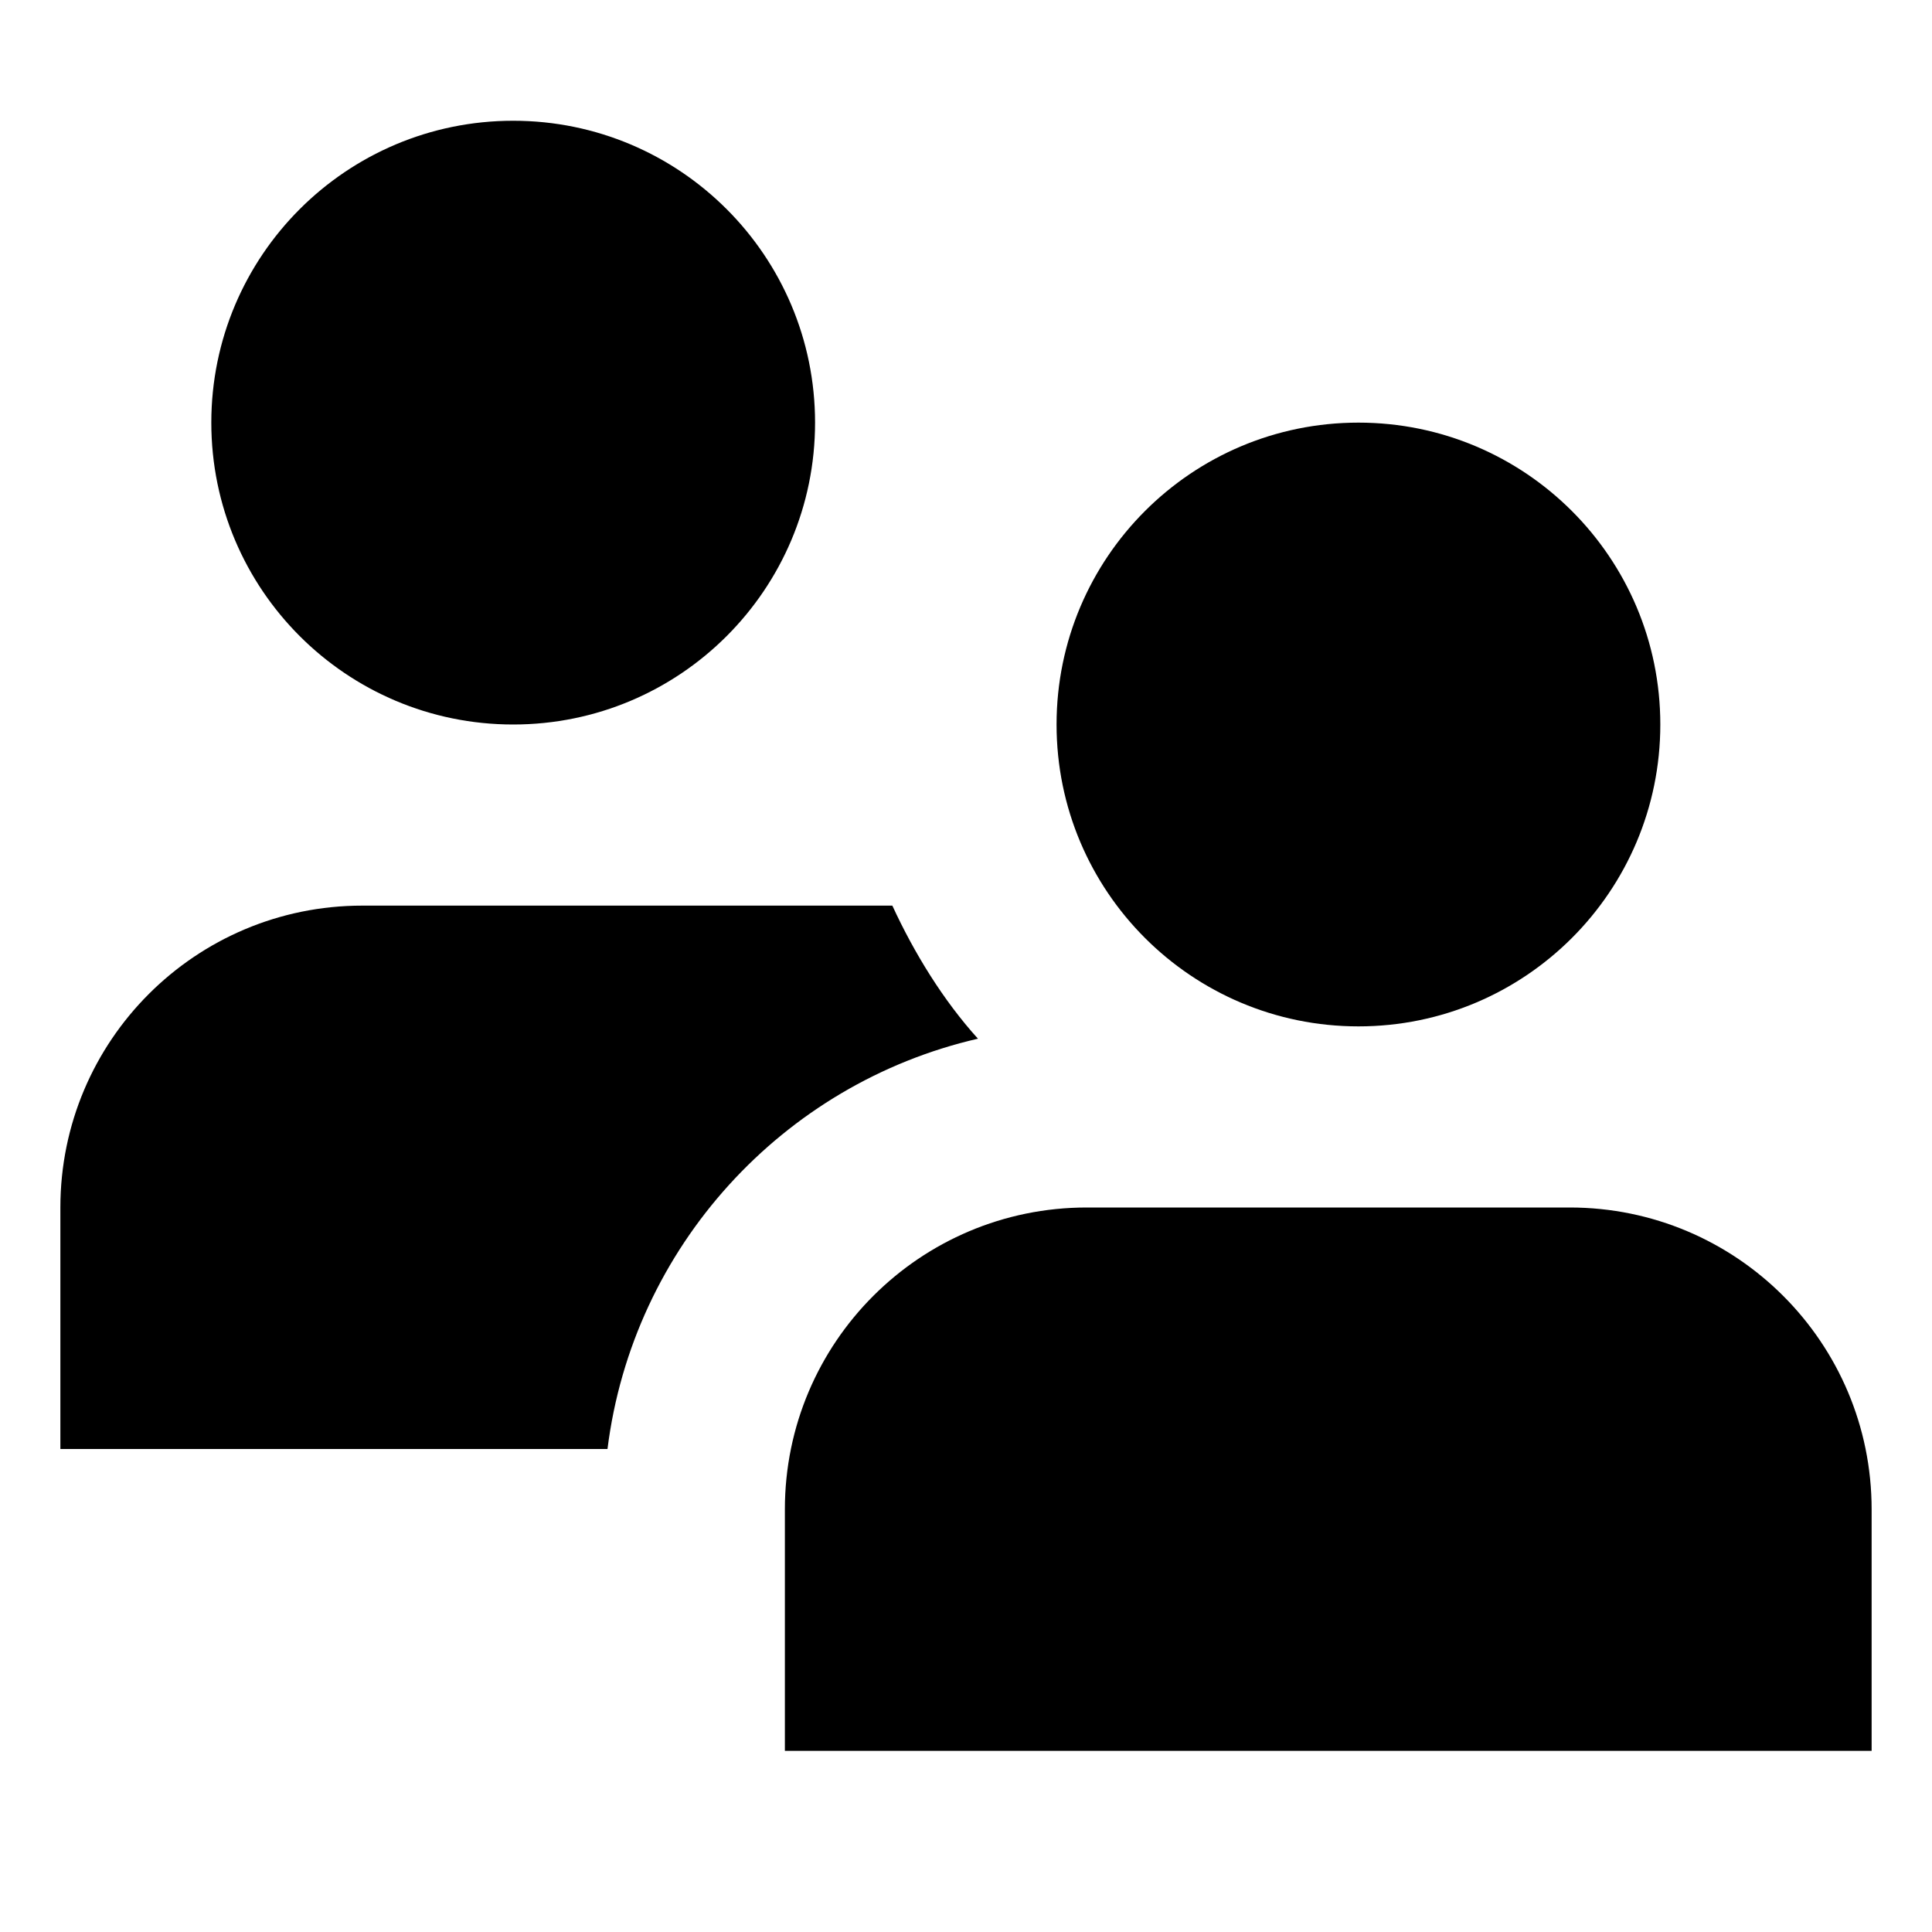 <svg viewBox="0 0 16 16" xmlns="http://www.w3.org/2000/svg">
<path d="M1.75 3.5C1.75 2.119 2.869 1 4.25 1C5.631 1 6.75 2.119 6.75 3.5C6.75 4.881 5.631 6 4.25 6C2.869 6 1.75 4.881 1.75 3.5Z" class="filled no-stroke"/>
<path d="M11.25 3.5C9.869 3.5 8.75 4.619 8.75 6C8.75 7.381 9.869 8.5 11.25 8.5C12.631 8.5 13.75 7.381 13.75 6C13.75 4.619 12.631 3.5 11.25 3.5Z" class="filled no-stroke"/>
<path d="M8.099 8.602C7.812 8.285 7.571 7.893 7.39 7.5H3C1.619 7.5 0.5 8.619 0.5 10V12H5.031C5.24 10.327 6.482 8.974 8.099 8.602Z" class="filled no-stroke"/>
<path d="M6.5 12.5C6.5 11.119 7.619 10 9 10H13C14.381 10 15.5 11.119 15.5 12.5V14.5H6.5V12.5Z" class="filled no-stroke"/>
</svg>
